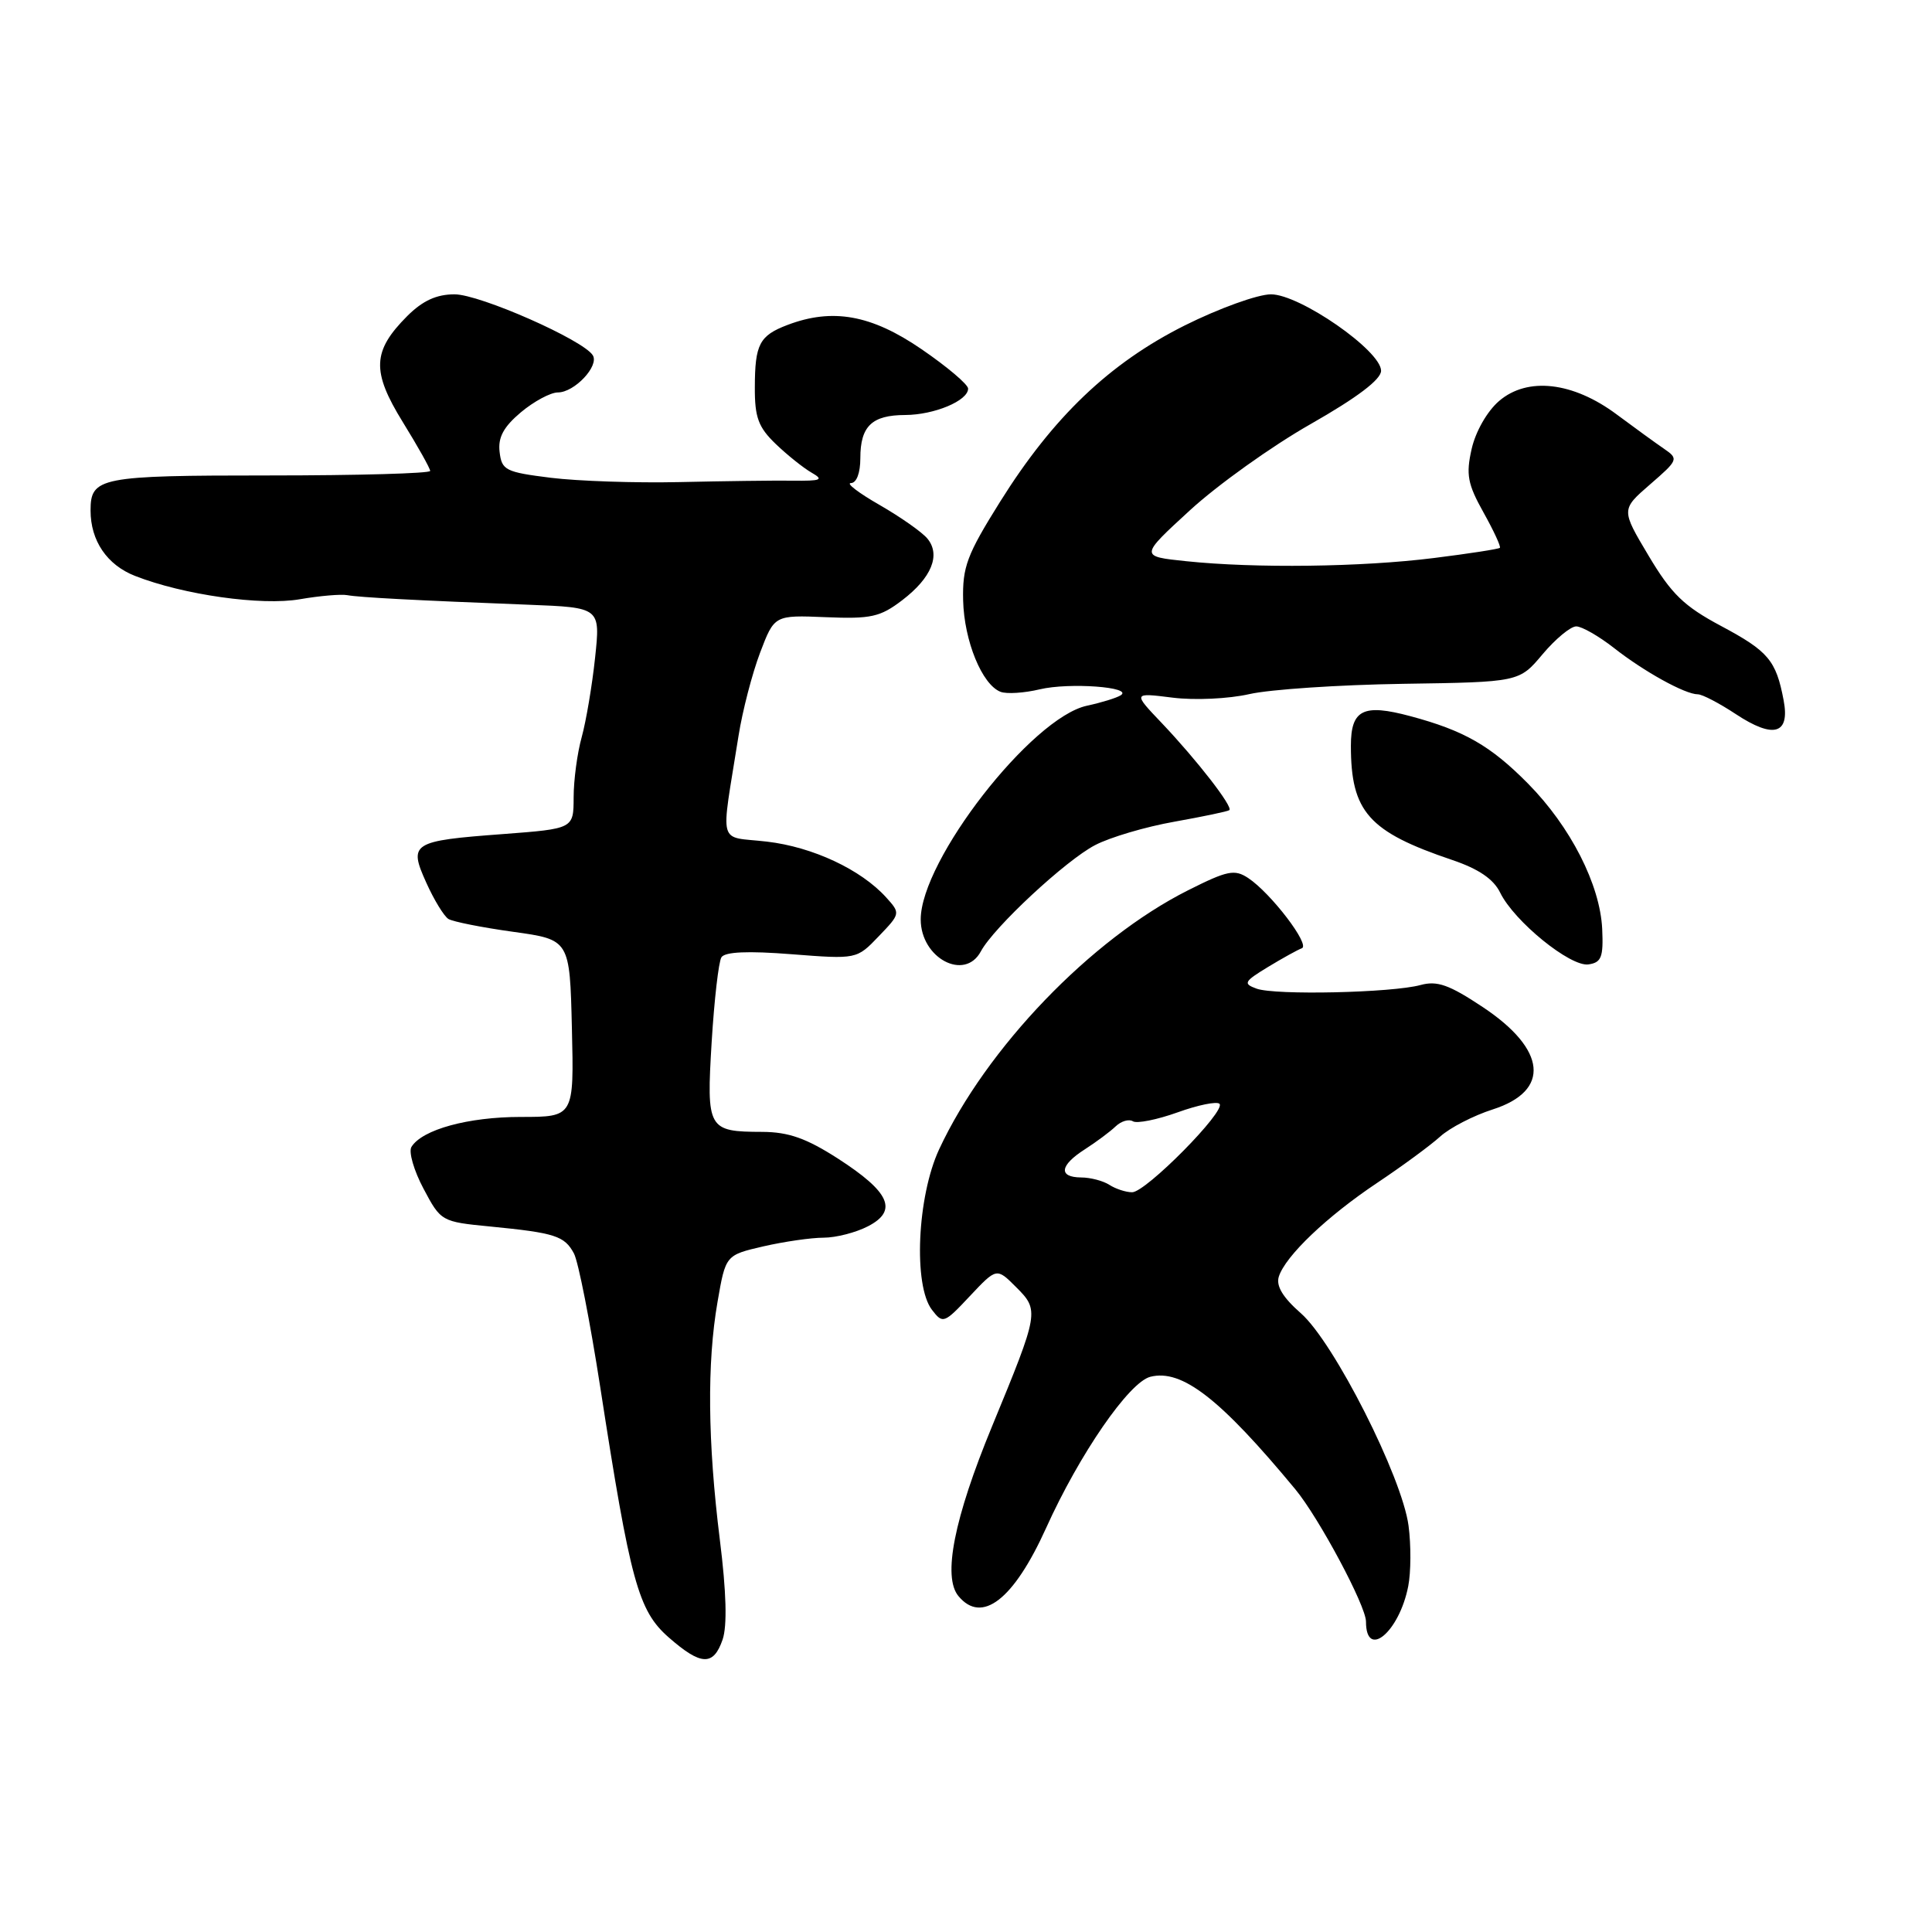 <?xml version="1.0" encoding="UTF-8" standalone="no"?>
<!DOCTYPE svg PUBLIC "-//W3C//DTD SVG 1.1//EN" "http://www.w3.org/Graphics/SVG/1.1/DTD/svg11.dtd" >
<svg xmlns="http://www.w3.org/2000/svg" xmlns:xlink="http://www.w3.org/1999/xlink" version="1.1" viewBox="0 0 256 256">
 <g >
 <path fill="currentColor"
d=" M 95.75 217.25 C 96.37 215.43 96.25 210.94 95.38 204.00 C 93.77 191.04 93.67 180.58 95.08 172.49 C 96.15 166.31 96.15 166.31 101.15 165.15 C 103.90 164.52 107.49 164.00 109.13 164.00 C 110.76 164.00 113.41 163.32 115.01 162.49 C 119.02 160.42 117.92 157.96 111.02 153.51 C 106.85 150.83 104.50 150.00 101.03 149.98 C 93.78 149.96 93.60 149.64 94.30 138.06 C 94.64 132.49 95.22 127.45 95.59 126.85 C 96.05 126.12 99.07 125.98 104.89 126.44 C 113.52 127.11 113.52 127.11 116.43 124.07 C 119.32 121.06 119.33 121.02 117.42 118.91 C 114.08 115.22 107.70 112.23 101.63 111.52 C 95.00 110.74 95.48 112.53 97.86 97.50 C 98.38 94.20 99.67 89.25 100.71 86.50 C 102.61 81.50 102.61 81.50 109.42 81.78 C 115.41 82.03 116.63 81.76 119.55 79.53 C 123.44 76.56 124.68 73.53 122.88 71.36 C 122.18 70.51 119.33 68.51 116.55 66.91 C 113.77 65.32 112.06 64.01 112.75 64.01 C 113.50 64.00 114.00 62.67 114.00 60.70 C 114.00 56.47 115.53 55.00 119.95 54.99 C 123.80 54.97 128.27 53.10 128.28 51.50 C 128.29 50.95 125.50 48.59 122.08 46.25 C 115.45 41.71 110.31 40.79 104.34 43.06 C 100.63 44.47 100.03 45.61 100.02 51.33 C 100.00 55.31 100.49 56.62 102.79 58.83 C 104.32 60.30 106.46 62.01 107.54 62.63 C 109.20 63.58 108.82 63.74 105.00 63.69 C 102.53 63.66 95.78 63.75 90.00 63.88 C 84.22 64.01 76.58 63.75 73.00 63.31 C 66.98 62.56 66.48 62.31 66.20 59.88 C 65.97 57.96 66.72 56.57 69.02 54.63 C 70.74 53.19 72.95 52.00 73.92 52.00 C 76.12 52.00 79.42 48.49 78.55 47.08 C 77.30 45.05 63.58 39.00 60.23 39.00 C 57.84 39.00 56.01 39.84 53.97 41.87 C 49.33 46.52 49.21 49.19 53.38 55.94 C 55.37 59.16 57.00 62.07 57.00 62.40 C 57.00 62.73 47.41 63.00 35.70 63.00 C 13.20 63.00 12.00 63.24 12.00 67.65 C 12.00 71.65 14.18 74.86 17.89 76.31 C 24.28 78.82 34.65 80.29 39.75 79.40 C 42.36 78.95 45.17 78.71 46.00 78.86 C 47.62 79.16 55.04 79.55 70.03 80.13 C 79.56 80.50 79.56 80.50 78.85 87.17 C 78.46 90.84 77.66 95.56 77.08 97.67 C 76.49 99.78 76.01 103.37 76.01 105.66 C 76.00 109.81 76.00 109.81 66.63 110.52 C 54.56 111.42 54.11 111.71 56.49 116.97 C 57.51 119.24 58.83 121.40 59.42 121.77 C 60.02 122.13 63.88 122.90 68.00 123.47 C 75.50 124.51 75.50 124.51 75.78 136.26 C 76.06 148.00 76.06 148.00 69.00 148.00 C 62.04 148.00 55.94 149.67 54.52 151.97 C 54.12 152.61 54.84 155.11 56.12 157.51 C 58.42 161.85 58.49 161.89 64.97 162.52 C 73.55 163.36 74.80 163.76 76.05 166.09 C 76.63 167.17 78.19 175.13 79.53 183.77 C 83.53 209.63 84.57 213.41 88.59 216.95 C 92.89 220.72 94.53 220.79 95.75 217.25 Z  M 186.60 210.17 C 186.96 208.34 186.98 204.74 186.64 202.17 C 185.79 195.71 176.76 177.88 172.39 174.03 C 169.98 171.92 169.06 170.39 169.45 169.16 C 170.32 166.43 175.80 161.20 182.49 156.73 C 185.80 154.52 189.54 151.77 190.82 150.61 C 192.09 149.45 195.24 147.82 197.81 147.00 C 205.48 144.54 204.94 139.06 196.47 133.44 C 192.02 130.48 190.43 129.92 188.23 130.52 C 184.47 131.55 168.95 131.90 166.50 131.00 C 164.69 130.34 164.83 130.07 168.00 128.14 C 169.93 126.97 171.95 125.85 172.50 125.65 C 173.66 125.23 168.41 118.35 165.40 116.35 C 163.59 115.15 162.65 115.34 157.42 117.97 C 144.56 124.44 130.69 138.87 124.44 152.29 C 121.53 158.55 121.00 170.32 123.49 173.56 C 124.93 175.44 125.10 175.38 128.52 171.73 C 132.06 167.97 132.06 167.97 134.63 170.54 C 137.73 173.64 137.70 173.84 131.45 189.00 C 126.42 201.19 124.88 208.95 127.00 211.49 C 130.10 215.24 134.31 211.98 138.60 202.50 C 143.04 192.66 149.61 183.14 152.43 182.43 C 156.61 181.38 161.67 185.31 171.63 197.33 C 174.76 201.11 181.00 212.78 181.00 214.87 C 181.00 219.95 185.42 216.25 186.60 210.17 Z  M 129.97 126.06 C 131.67 122.88 141.23 113.99 145.11 111.98 C 147.10 110.94 151.82 109.55 155.61 108.88 C 159.40 108.20 162.68 107.52 162.89 107.35 C 163.43 106.94 158.60 100.72 153.96 95.83 C 150.10 91.78 150.10 91.78 155.36 92.44 C 158.29 92.81 162.80 92.60 165.56 91.97 C 168.28 91.35 177.43 90.74 185.90 90.61 C 201.30 90.38 201.30 90.38 204.40 86.69 C 206.11 84.66 208.11 83.00 208.86 83.00 C 209.60 83.00 211.85 84.29 213.86 85.86 C 217.84 88.99 223.29 92.00 224.97 92.00 C 225.56 92.00 227.82 93.18 230.00 94.62 C 235.01 97.93 237.20 97.30 236.34 92.79 C 235.34 87.50 234.32 86.29 228.04 82.94 C 223.13 80.32 221.47 78.71 218.45 73.64 C 214.80 67.52 214.80 67.52 218.65 64.18 C 222.38 60.95 222.44 60.80 220.50 59.47 C 219.40 58.72 216.58 56.67 214.24 54.93 C 208.43 50.59 202.39 49.90 198.63 53.14 C 197.05 54.50 195.52 57.19 195.00 59.49 C 194.23 62.89 194.47 64.14 196.57 67.90 C 197.92 70.32 198.90 72.43 198.74 72.59 C 198.58 72.75 194.65 73.36 190.00 73.94 C 180.47 75.14 166.31 75.32 157.16 74.36 C 151.02 73.72 151.02 73.72 157.68 67.61 C 161.34 64.25 168.53 59.11 173.67 56.19 C 179.85 52.67 183.00 50.28 183.00 49.13 C 183.00 46.47 172.23 39.00 168.41 39.00 C 166.66 39.00 161.52 40.86 156.99 43.12 C 147.01 48.12 139.54 55.25 132.50 66.51 C 128.11 73.53 127.52 75.12 127.62 79.55 C 127.75 84.92 130.13 90.73 132.58 91.67 C 133.38 91.98 135.72 91.83 137.77 91.34 C 141.68 90.41 150.22 91.04 148.50 92.13 C 147.95 92.48 145.94 93.10 144.03 93.51 C 136.71 95.08 122.00 113.99 122.00 121.83 C 122.00 126.96 127.83 130.06 129.97 126.06 Z  M 212.30 123.10 C 212.02 117.22 208.10 109.53 202.47 103.83 C 197.50 98.80 194.00 96.80 186.86 94.89 C 180.63 93.22 179.00 94.03 179.00 98.82 C 179.00 107.57 181.34 110.21 192.45 113.96 C 195.93 115.14 197.90 116.48 198.78 118.28 C 200.64 122.09 208.08 128.13 210.48 127.79 C 212.19 127.54 212.47 126.84 212.30 123.10 Z  M 147.00 157.00 C 146.18 156.47 144.49 156.02 143.25 156.02 C 140.21 155.99 140.42 154.42 143.75 152.29 C 145.26 151.32 147.10 149.95 147.83 149.25 C 148.56 148.55 149.59 148.25 150.12 148.58 C 150.65 148.90 153.31 148.37 156.02 147.40 C 158.73 146.42 161.24 145.91 161.59 146.26 C 162.51 147.17 151.81 158.00 150.01 157.98 C 149.18 157.98 147.82 157.53 147.00 157.00 Z "/>
</g>
</svg>